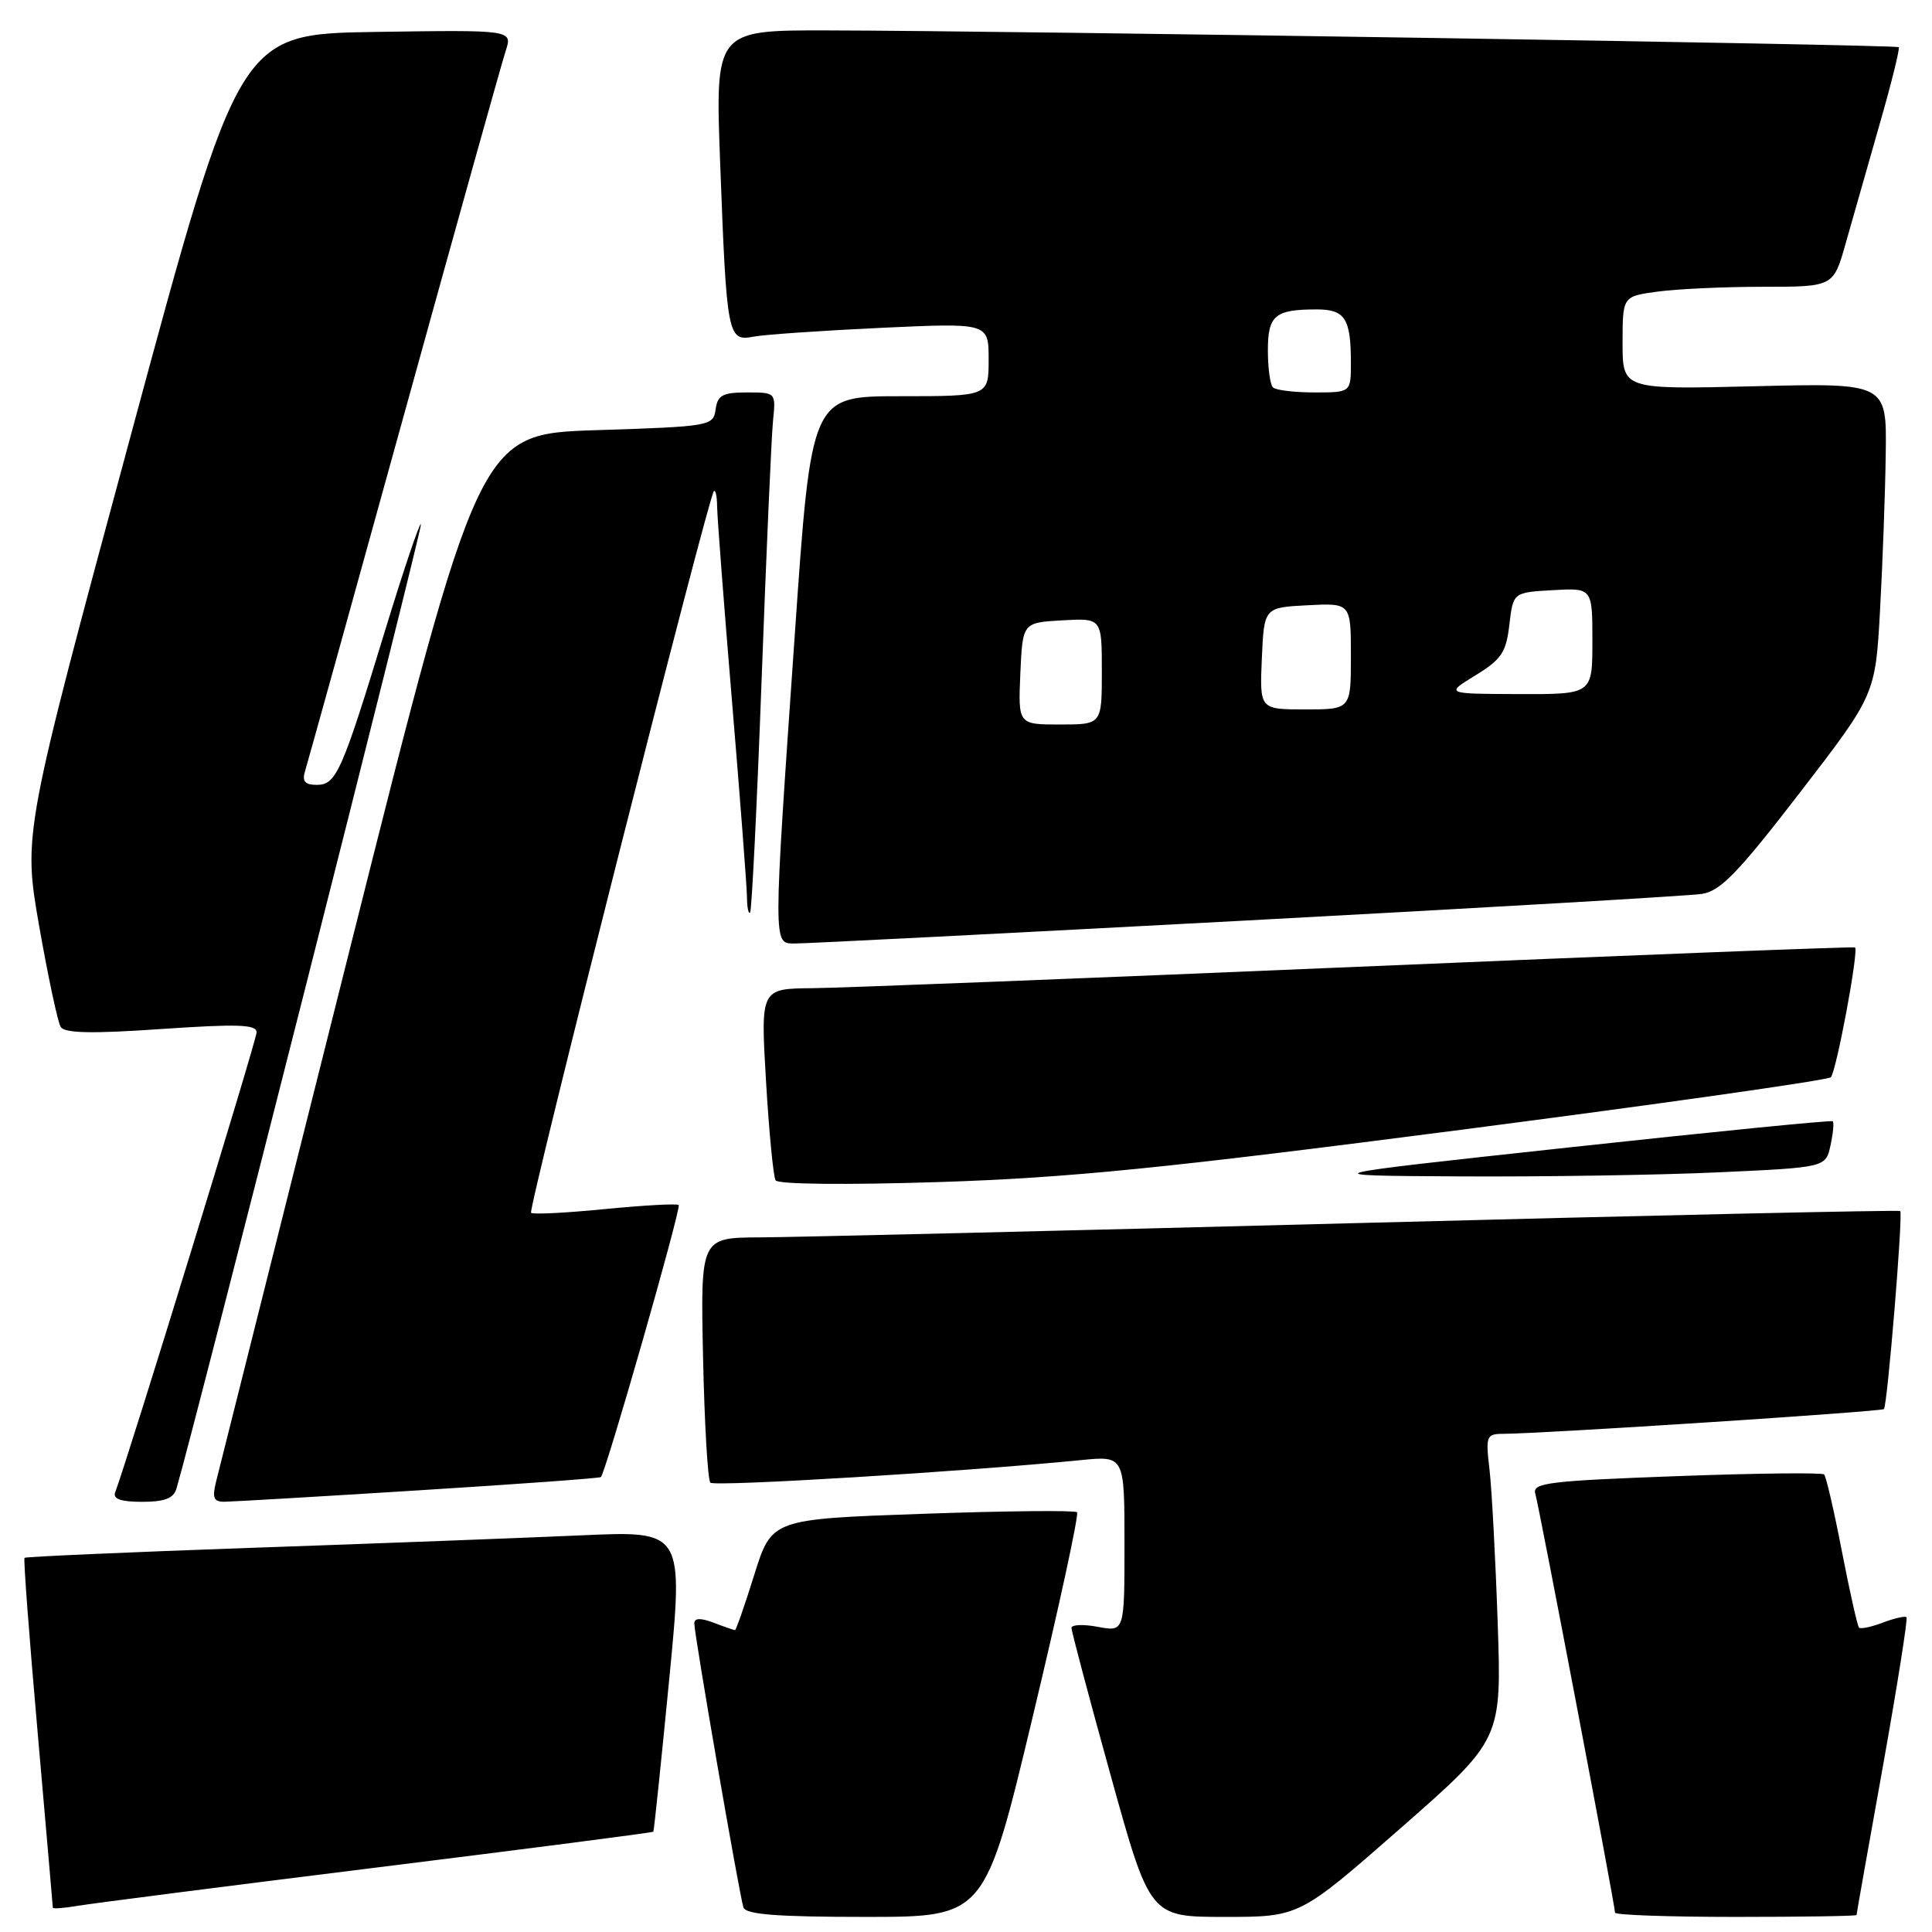 <?xml version="1.0" encoding="UTF-8" standalone="no"?>
<!DOCTYPE svg PUBLIC "-//W3C//DTD SVG 1.1//EN" "http://www.w3.org/Graphics/SVG/1.1/DTD/svg11.dtd" >
<svg xmlns="http://www.w3.org/2000/svg" xmlns:xlink="http://www.w3.org/1999/xlink" version="1.1" viewBox="0 0 256 256">
 <g >
 <path fill="currentColor"
d=" M 136.85 227.44 C 140.35 212.83 142.99 200.65 142.71 200.38 C 142.44 200.11 133.23 200.20 122.24 200.59 C 102.26 201.29 102.26 201.29 99.95 208.65 C 98.69 212.69 97.53 216.00 97.39 216.00 C 97.25 216.00 95.98 215.56 94.57 215.02 C 92.81 214.36 92.00 214.38 92.00 215.12 C 92.00 216.61 97.99 251.22 98.51 252.75 C 98.83 253.68 102.99 254.00 114.72 254.00 C 130.50 254.00 130.50 254.00 136.85 227.44 Z  M 185.58 242.25 C 198.98 230.50 198.98 230.50 198.45 215.00 C 198.16 206.47 197.67 197.36 197.37 194.75 C 196.84 190.28 196.95 190.00 199.16 189.99 C 204.44 189.97 249.28 187.05 249.63 186.71 C 250.09 186.24 252.18 160.84 251.79 160.47 C 251.63 160.31 219.32 161.03 180.00 162.06 C 140.68 163.09 104.97 163.94 100.66 163.96 C 92.82 164.00 92.82 164.00 93.16 179.92 C 93.35 188.67 93.78 196.12 94.13 196.46 C 94.69 197.02 127.99 194.99 143.25 193.47 C 149.00 192.90 149.00 192.90 149.00 204.56 C 149.00 216.22 149.00 216.22 145.50 215.57 C 143.57 215.20 141.99 215.27 141.98 215.70 C 141.97 216.14 144.31 224.94 147.17 235.25 C 152.37 254.00 152.37 254.00 162.28 254.00 C 172.18 254.00 172.18 254.00 185.58 242.25 Z  M 246.00 253.75 C 246.00 253.61 247.57 244.75 249.49 234.07 C 251.40 223.38 252.81 214.48 252.62 214.29 C 252.43 214.10 251.03 214.42 249.50 215.00 C 247.97 215.58 246.55 215.88 246.33 215.67 C 246.12 215.45 245.10 210.90 244.06 205.56 C 243.03 200.22 241.97 195.63 241.70 195.37 C 241.44 195.11 232.62 195.21 222.10 195.60 C 205.24 196.22 203.02 196.49 203.43 197.90 C 203.94 199.61 214.00 252.49 214.00 253.44 C 214.00 253.75 221.20 254.00 230.00 254.00 C 238.80 254.00 246.00 253.89 246.00 253.75 Z  M 49.95 247.45 C 70.00 244.96 86.48 242.83 86.57 242.71 C 86.66 242.60 87.60 233.58 88.66 222.67 C 90.59 202.83 90.59 202.83 77.05 203.44 C 69.60 203.77 50.00 204.52 33.51 205.09 C 17.02 205.67 3.40 206.27 3.25 206.42 C 3.09 206.57 3.88 216.99 4.99 229.58 C 6.09 242.17 7.00 252.61 7.00 252.78 C 7.00 252.95 8.46 252.84 10.25 252.54 C 12.04 252.23 29.90 249.94 49.95 247.45 Z  M 23.38 197.25 C 25.73 189.33 56.05 69.72 55.78 69.45 C 55.59 69.26 53.49 75.49 51.10 83.30 C 45.31 102.30 44.56 104.00 41.98 104.00 C 40.43 104.00 40.01 103.53 40.40 102.25 C 40.70 101.29 46.60 80.03 53.52 55.00 C 60.44 29.97 66.51 8.25 67.01 6.73 C 67.91 3.96 67.91 3.96 49.80 4.23 C 31.69 4.50 31.69 4.50 17.38 57.50 C 3.06 110.50 3.06 110.50 5.19 122.71 C 6.37 129.42 7.65 135.43 8.04 136.07 C 8.56 136.91 12.11 136.99 21.38 136.35 C 31.51 135.66 34.00 135.74 34.00 136.79 C 34.00 137.83 16.99 193.15 15.26 197.75 C 14.93 198.62 16.01 199.00 18.83 199.00 C 21.81 199.00 23.00 198.54 23.38 197.25 Z  M 55.42 197.48 C 68.58 196.66 79.47 195.87 79.62 195.72 C 80.29 195.05 90.32 159.99 89.93 159.67 C 89.69 159.46 85.29 159.71 80.15 160.21 C 75.00 160.72 70.60 160.94 70.37 160.70 C 69.93 160.26 93.85 65.83 94.59 65.08 C 94.81 64.85 95.01 65.75 95.02 67.08 C 95.03 68.41 95.92 80.07 97.00 93.00 C 98.08 105.93 98.97 117.59 98.98 118.92 C 98.99 120.25 99.18 121.15 99.39 120.92 C 99.61 120.69 100.30 106.78 100.92 90.00 C 101.54 73.22 102.22 57.81 102.43 55.75 C 102.81 52.00 102.81 52.00 98.97 52.00 C 95.76 52.00 95.09 52.36 94.82 54.25 C 94.51 56.45 94.14 56.51 79.00 57.00 C 63.50 57.50 63.50 57.50 46.42 125.50 C 37.02 162.90 29.03 194.74 28.65 196.25 C 28.09 198.47 28.30 199.00 29.73 198.99 C 30.70 198.98 42.27 198.31 55.42 197.48 Z  M 193.70 149.69 C 220.20 146.25 242.21 143.13 242.59 142.74 C 243.32 142.02 246.32 125.93 245.80 125.54 C 245.63 125.42 216.03 126.57 180.00 128.10 C 143.97 129.63 111.41 130.91 107.64 130.94 C 100.78 131.00 100.78 131.00 101.50 143.25 C 101.90 149.99 102.47 155.91 102.77 156.40 C 103.08 156.93 112.08 157.02 124.40 156.63 C 141.69 156.07 154.20 154.81 193.70 149.69 Z  M 227.70 155.34 C 241.91 154.69 241.91 154.69 242.55 151.78 C 242.90 150.17 243.03 148.73 242.85 148.57 C 242.66 148.41 226.97 149.97 208.00 152.03 C 173.50 155.77 173.50 155.77 193.50 155.88 C 204.50 155.94 219.89 155.70 227.70 155.34 Z  M 165.00 121.98 C 196.62 120.29 223.85 118.70 225.50 118.45 C 227.96 118.08 230.29 115.68 238.50 105.02 C 248.50 92.04 248.50 92.04 249.12 80.77 C 249.46 74.57 249.80 65.28 249.87 60.12 C 250.00 50.75 250.00 50.75 232.50 51.18 C 215.00 51.61 215.00 51.61 215.00 45.44 C 215.00 39.27 215.00 39.27 219.64 38.64 C 222.19 38.29 228.48 38.00 233.61 38.00 C 242.94 38.00 242.94 38.00 244.56 32.25 C 245.46 29.09 247.47 22.02 249.04 16.53 C 250.62 11.05 251.76 6.43 251.59 6.25 C 251.24 5.91 133.92 4.07 109.63 4.03 C 94.76 4.00 94.76 4.00 95.43 21.75 C 96.29 44.58 96.42 45.26 99.84 44.61 C 101.30 44.33 108.91 43.81 116.75 43.44 C 131.00 42.78 131.00 42.78 131.00 47.64 C 131.00 52.50 131.00 52.50 119.25 52.50 C 107.50 52.50 107.50 52.50 105.32 84.00 C 102.43 125.64 102.43 124.99 105.25 125.02 C 106.49 125.04 133.38 123.67 165.00 121.98 Z  M 135.20 89.25 C 135.50 82.50 135.50 82.50 140.75 82.20 C 146.00 81.90 146.00 81.90 146.00 88.95 C 146.00 96.00 146.00 96.00 140.45 96.00 C 134.91 96.00 134.91 96.00 135.20 89.25 Z  M 167.20 87.25 C 167.50 80.50 167.50 80.50 173.25 80.20 C 179.00 79.90 179.00 79.90 179.00 86.95 C 179.00 94.00 179.00 94.00 172.95 94.00 C 166.91 94.00 166.91 94.00 167.20 87.25 Z  M 195.50 89.49 C 198.95 87.38 199.57 86.45 200.00 82.77 C 200.50 78.50 200.50 78.50 205.75 78.20 C 211.00 77.90 211.00 77.90 211.00 84.95 C 211.00 92.00 211.00 92.00 201.25 91.97 C 191.50 91.94 191.50 91.94 195.50 89.49 Z  M 168.67 51.33 C 168.30 50.97 168.00 48.76 168.00 46.44 C 168.00 41.78 168.93 41.00 174.47 41.00 C 178.23 41.00 179.00 42.20 179.00 48.08 C 179.00 52.00 179.00 52.00 174.17 52.00 C 171.51 52.00 169.03 51.70 168.67 51.33 Z "/>
</g>
</svg>